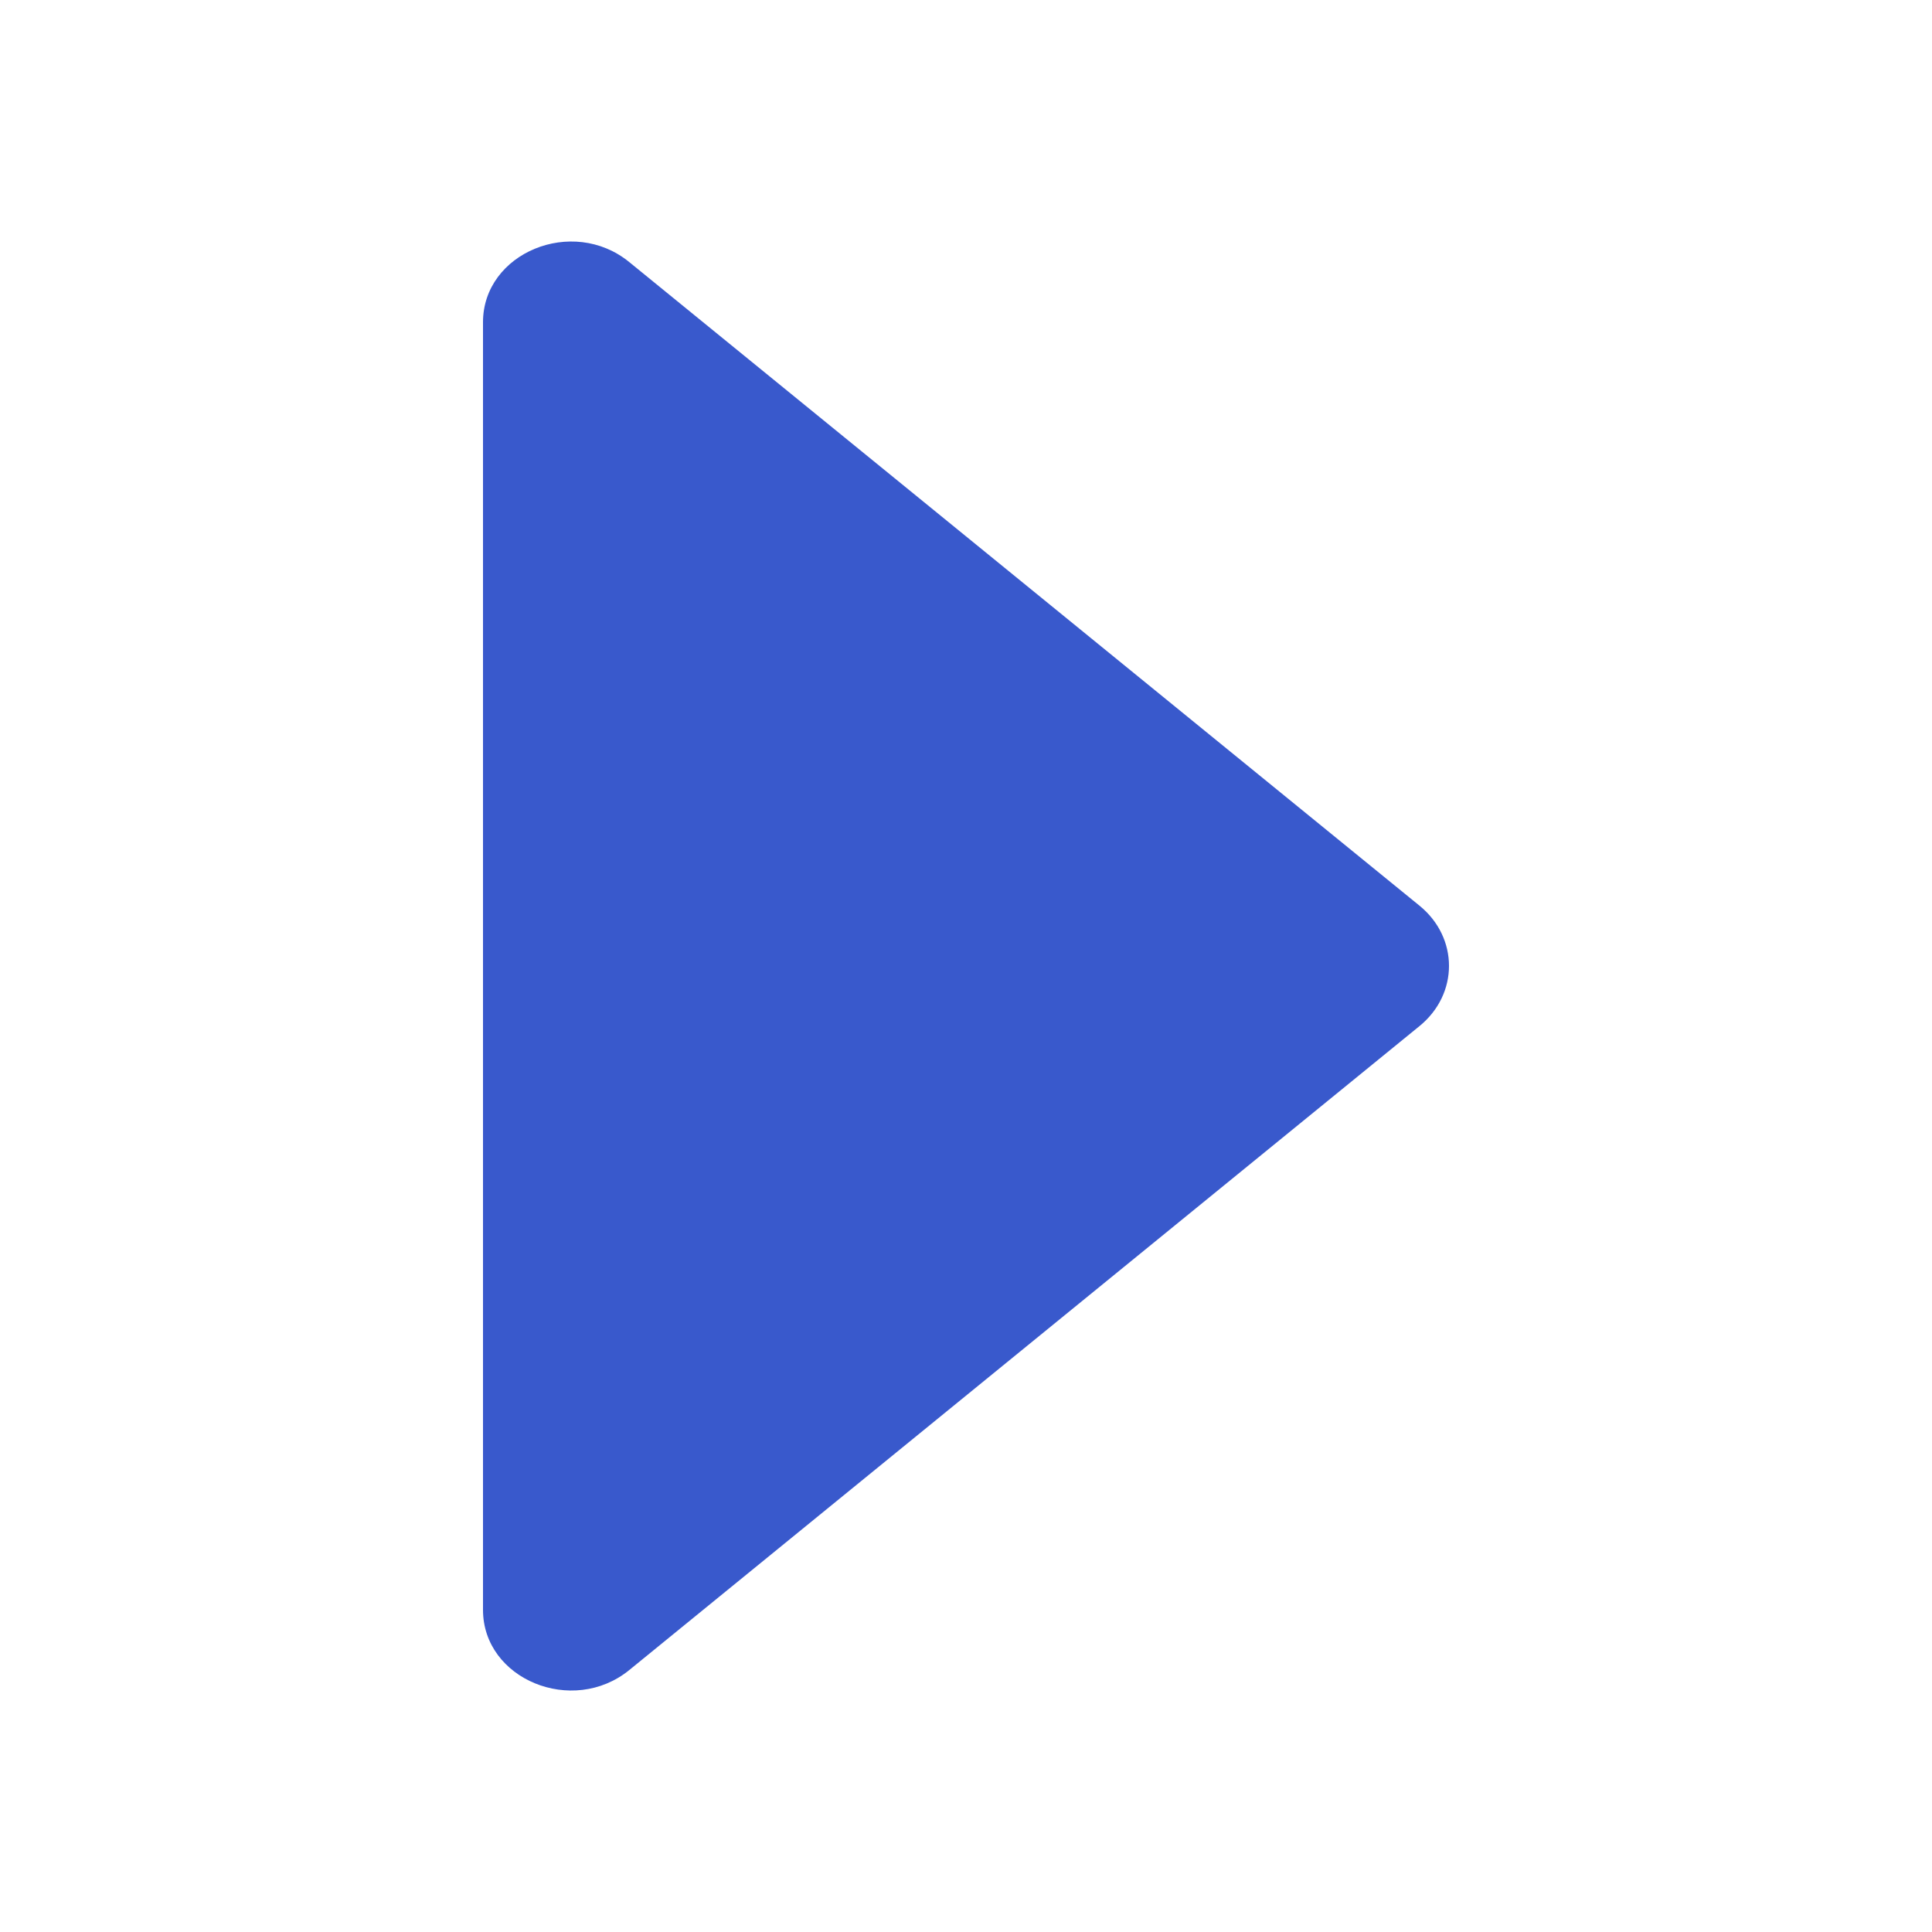 <svg width="24" height="24" viewBox="0 0 24 24" fill="none" xmlns="http://www.w3.org/2000/svg">
<path d="M17.634 12.746C18.122 12.348 18.122 11.649 17.634 11.251L7.816 3.255C7.112 2.681 6 3.14 6 4.003V19.998C6 20.861 7.113 21.319 7.817 20.746L17.634 12.746Z" fill="#3959CC"/>
</svg>
